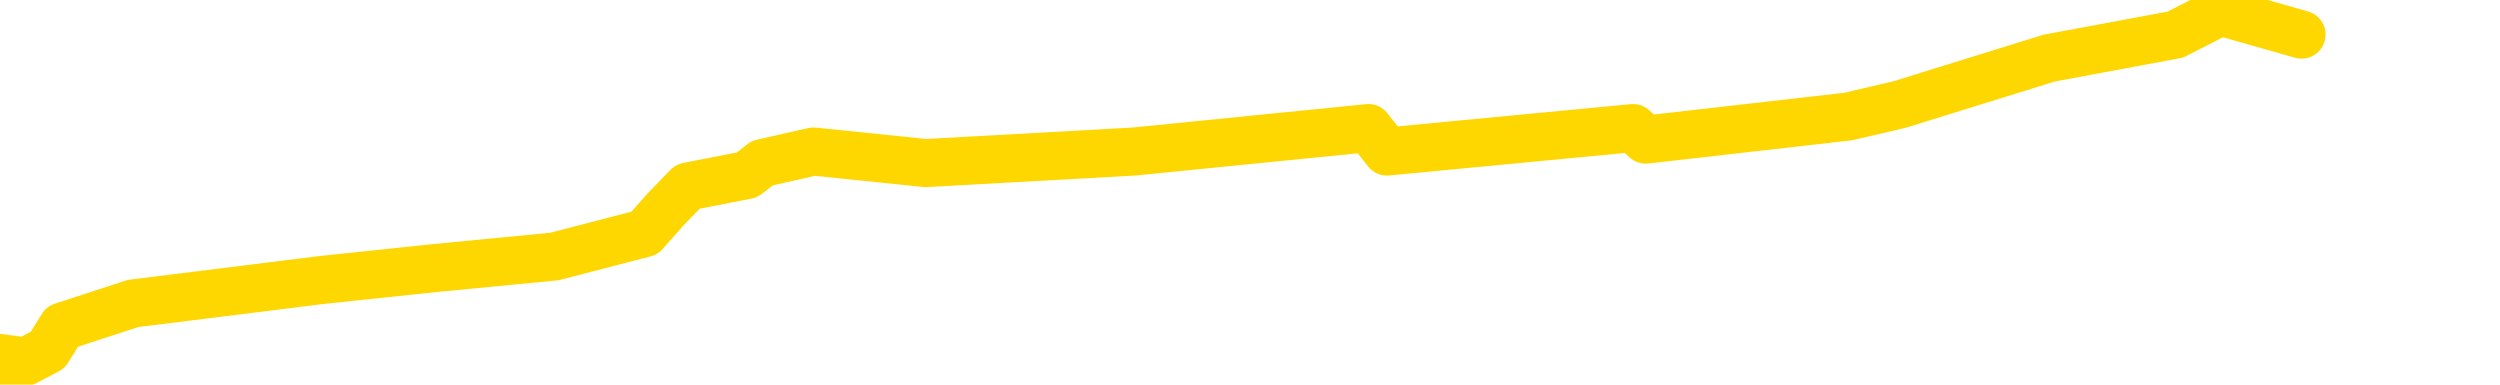 <svg xmlns="http://www.w3.org/2000/svg" version="1.1" viewBox="0 0 6500 1000">
	<path fill="none" stroke="gold" stroke-width="125" stroke-linecap="round" stroke-linejoin="round" d="M0 971  L-569 971 L-157 910 L67 940 L124 910 L162 849 L346 789 L836 728 L1130 697 L1441 667 L1676 606 L1729 546 L1788 485 L1942 455 L1982 424 L2115 394 L2407 424 L2948 394 L3558 333 L3606 394 L4246 333 L4279 363 L4805 303 L4938 272 L5328 151 L5656 90 L5773 30 L5984 90" />
</svg>
